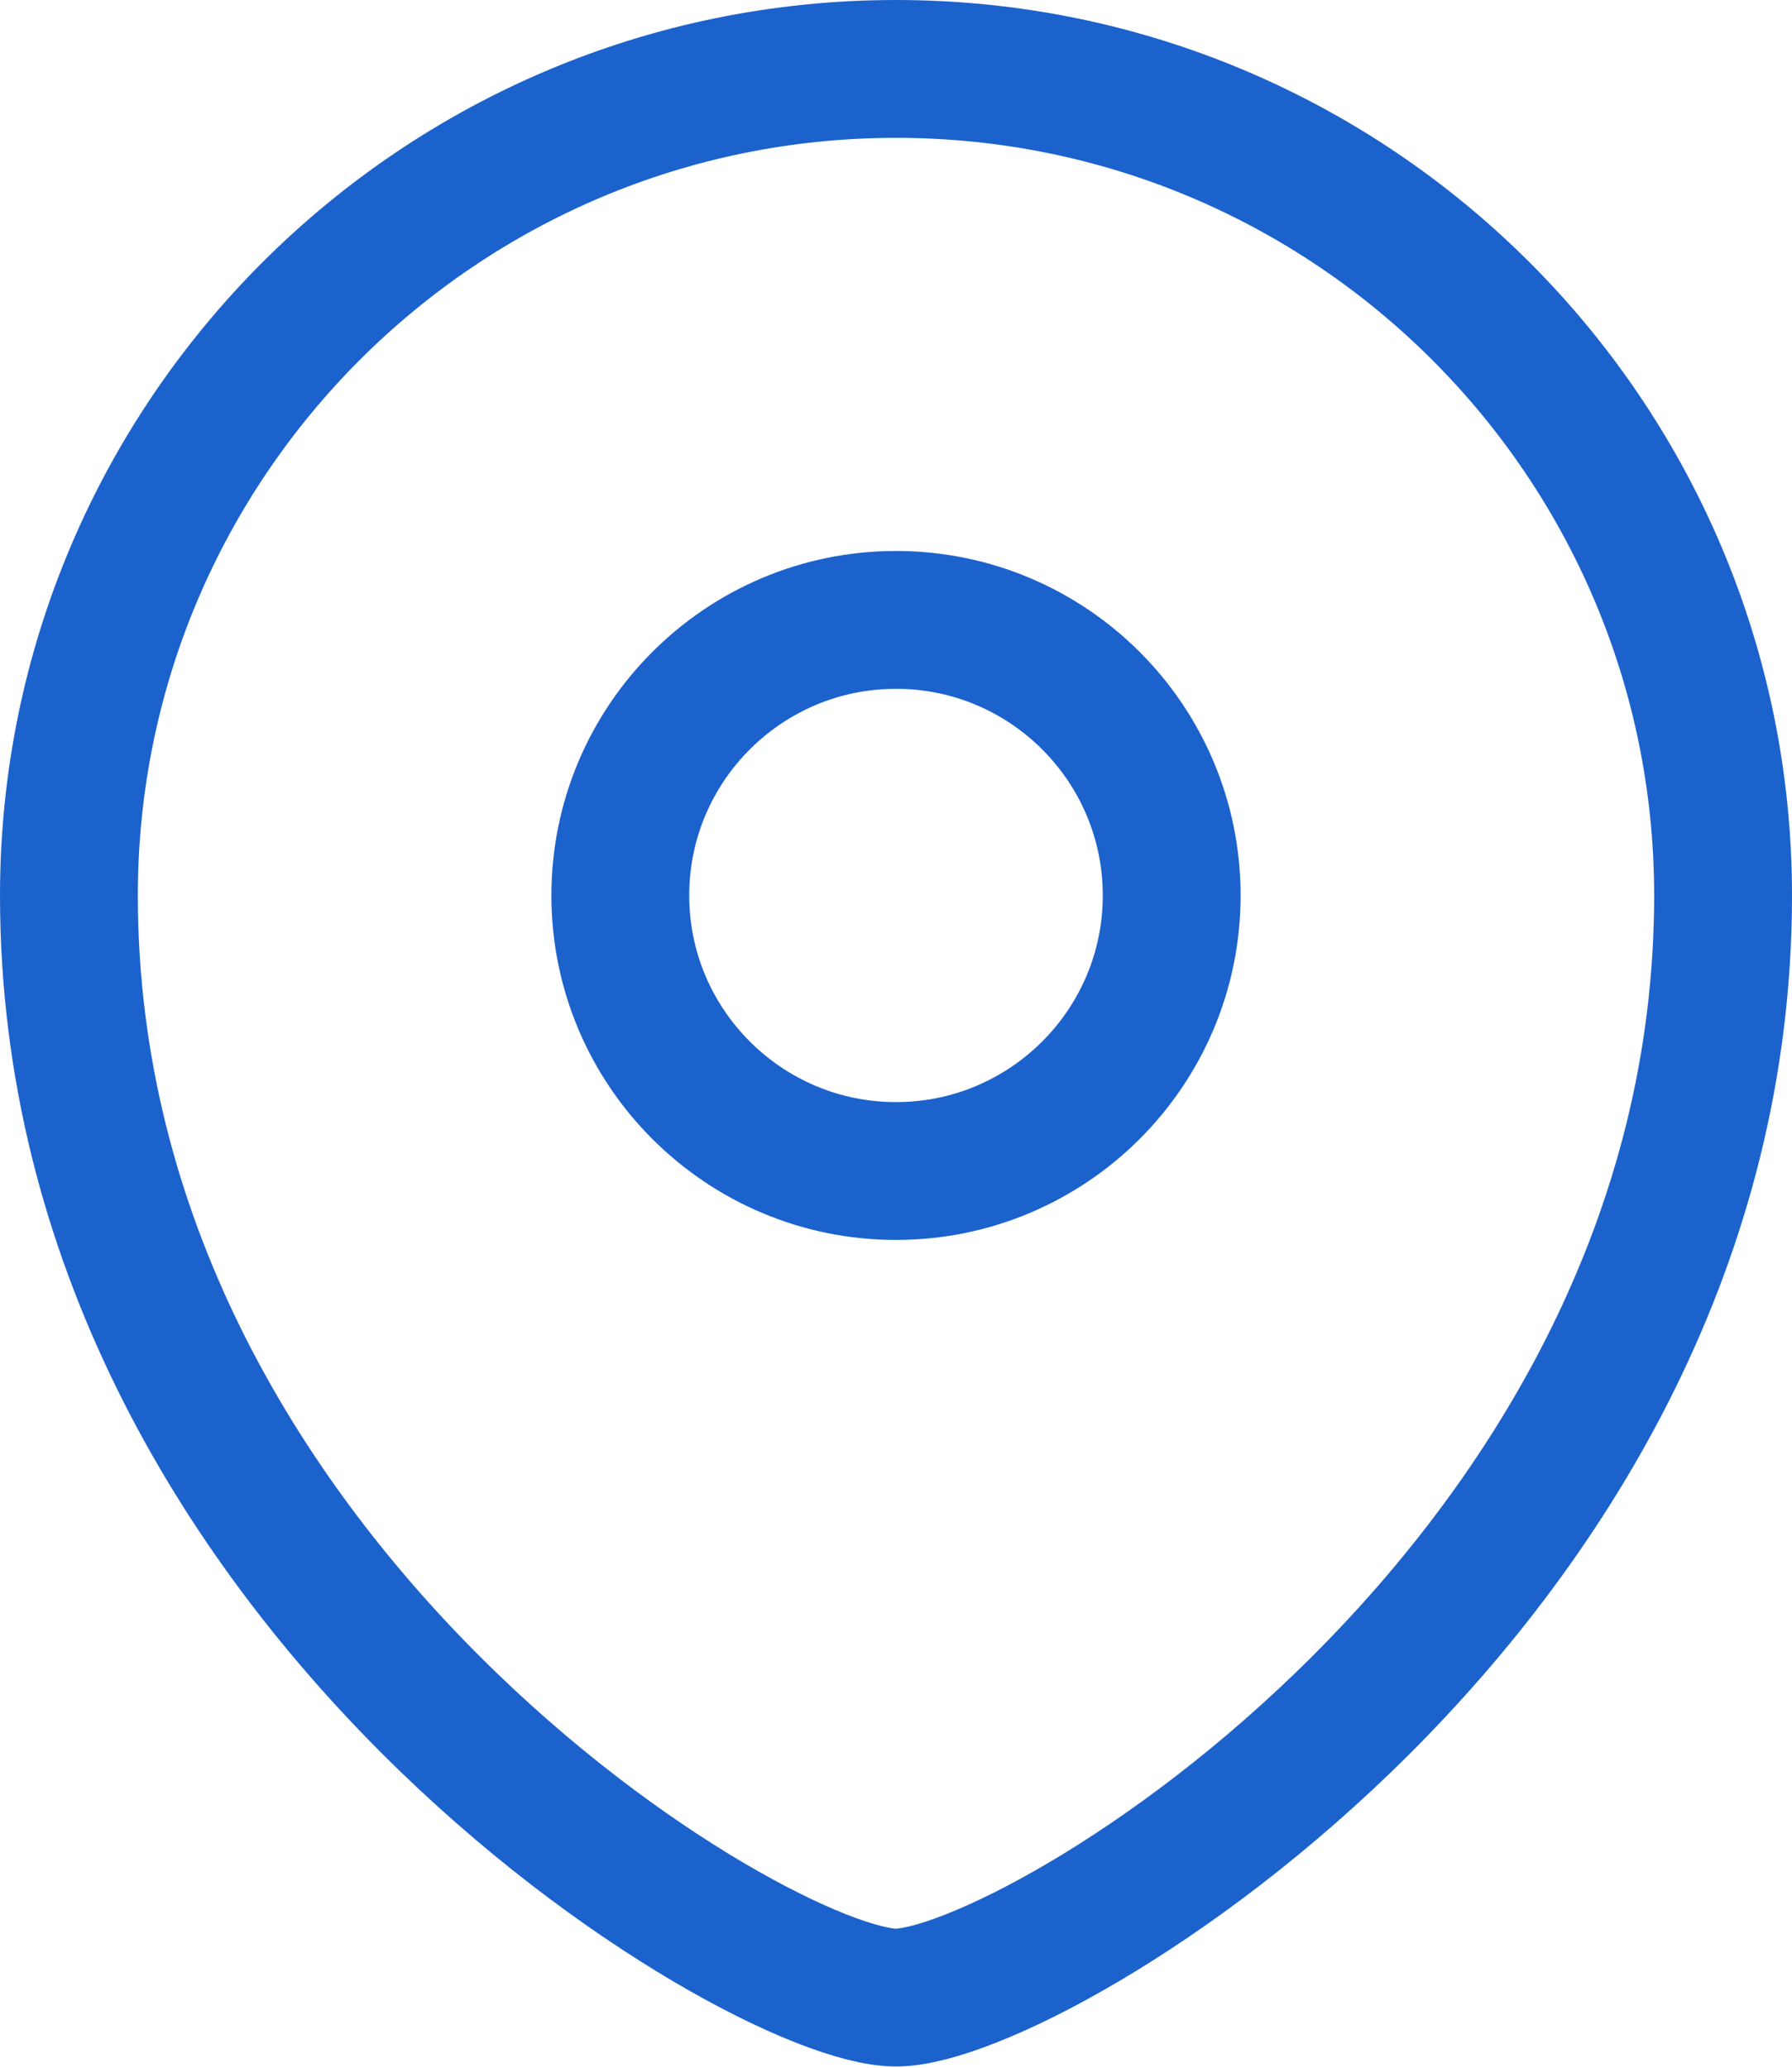 <svg width="13" height="15" viewBox="0 0 13 15" fill="none" xmlns="http://www.w3.org/2000/svg">
<path fill-rule="evenodd" clip-rule="evenodd" d="M6.5 8.495C7.604 8.495 8.5 7.599 8.5 6.496C8.5 5.393 7.604 4.497 6.5 4.497C5.396 4.497 4.5 5.393 4.5 6.496C4.5 7.599 5.396 8.495 6.5 8.495Z" stroke="#1C62CD" stroke-linecap="square"/>
<path fill-rule="evenodd" clip-rule="evenodd" d="M12.5 6.496C12.5 11.493 7.5 14.491 6.5 14.491C5.5 14.491 0.5 11.493 0.5 6.496C0.5 3.185 3.187 0.5 6.5 0.5C9.813 0.5 12.5 3.185 12.5 6.496Z" stroke="#1C62CD" stroke-linecap="square"/>
</svg>
